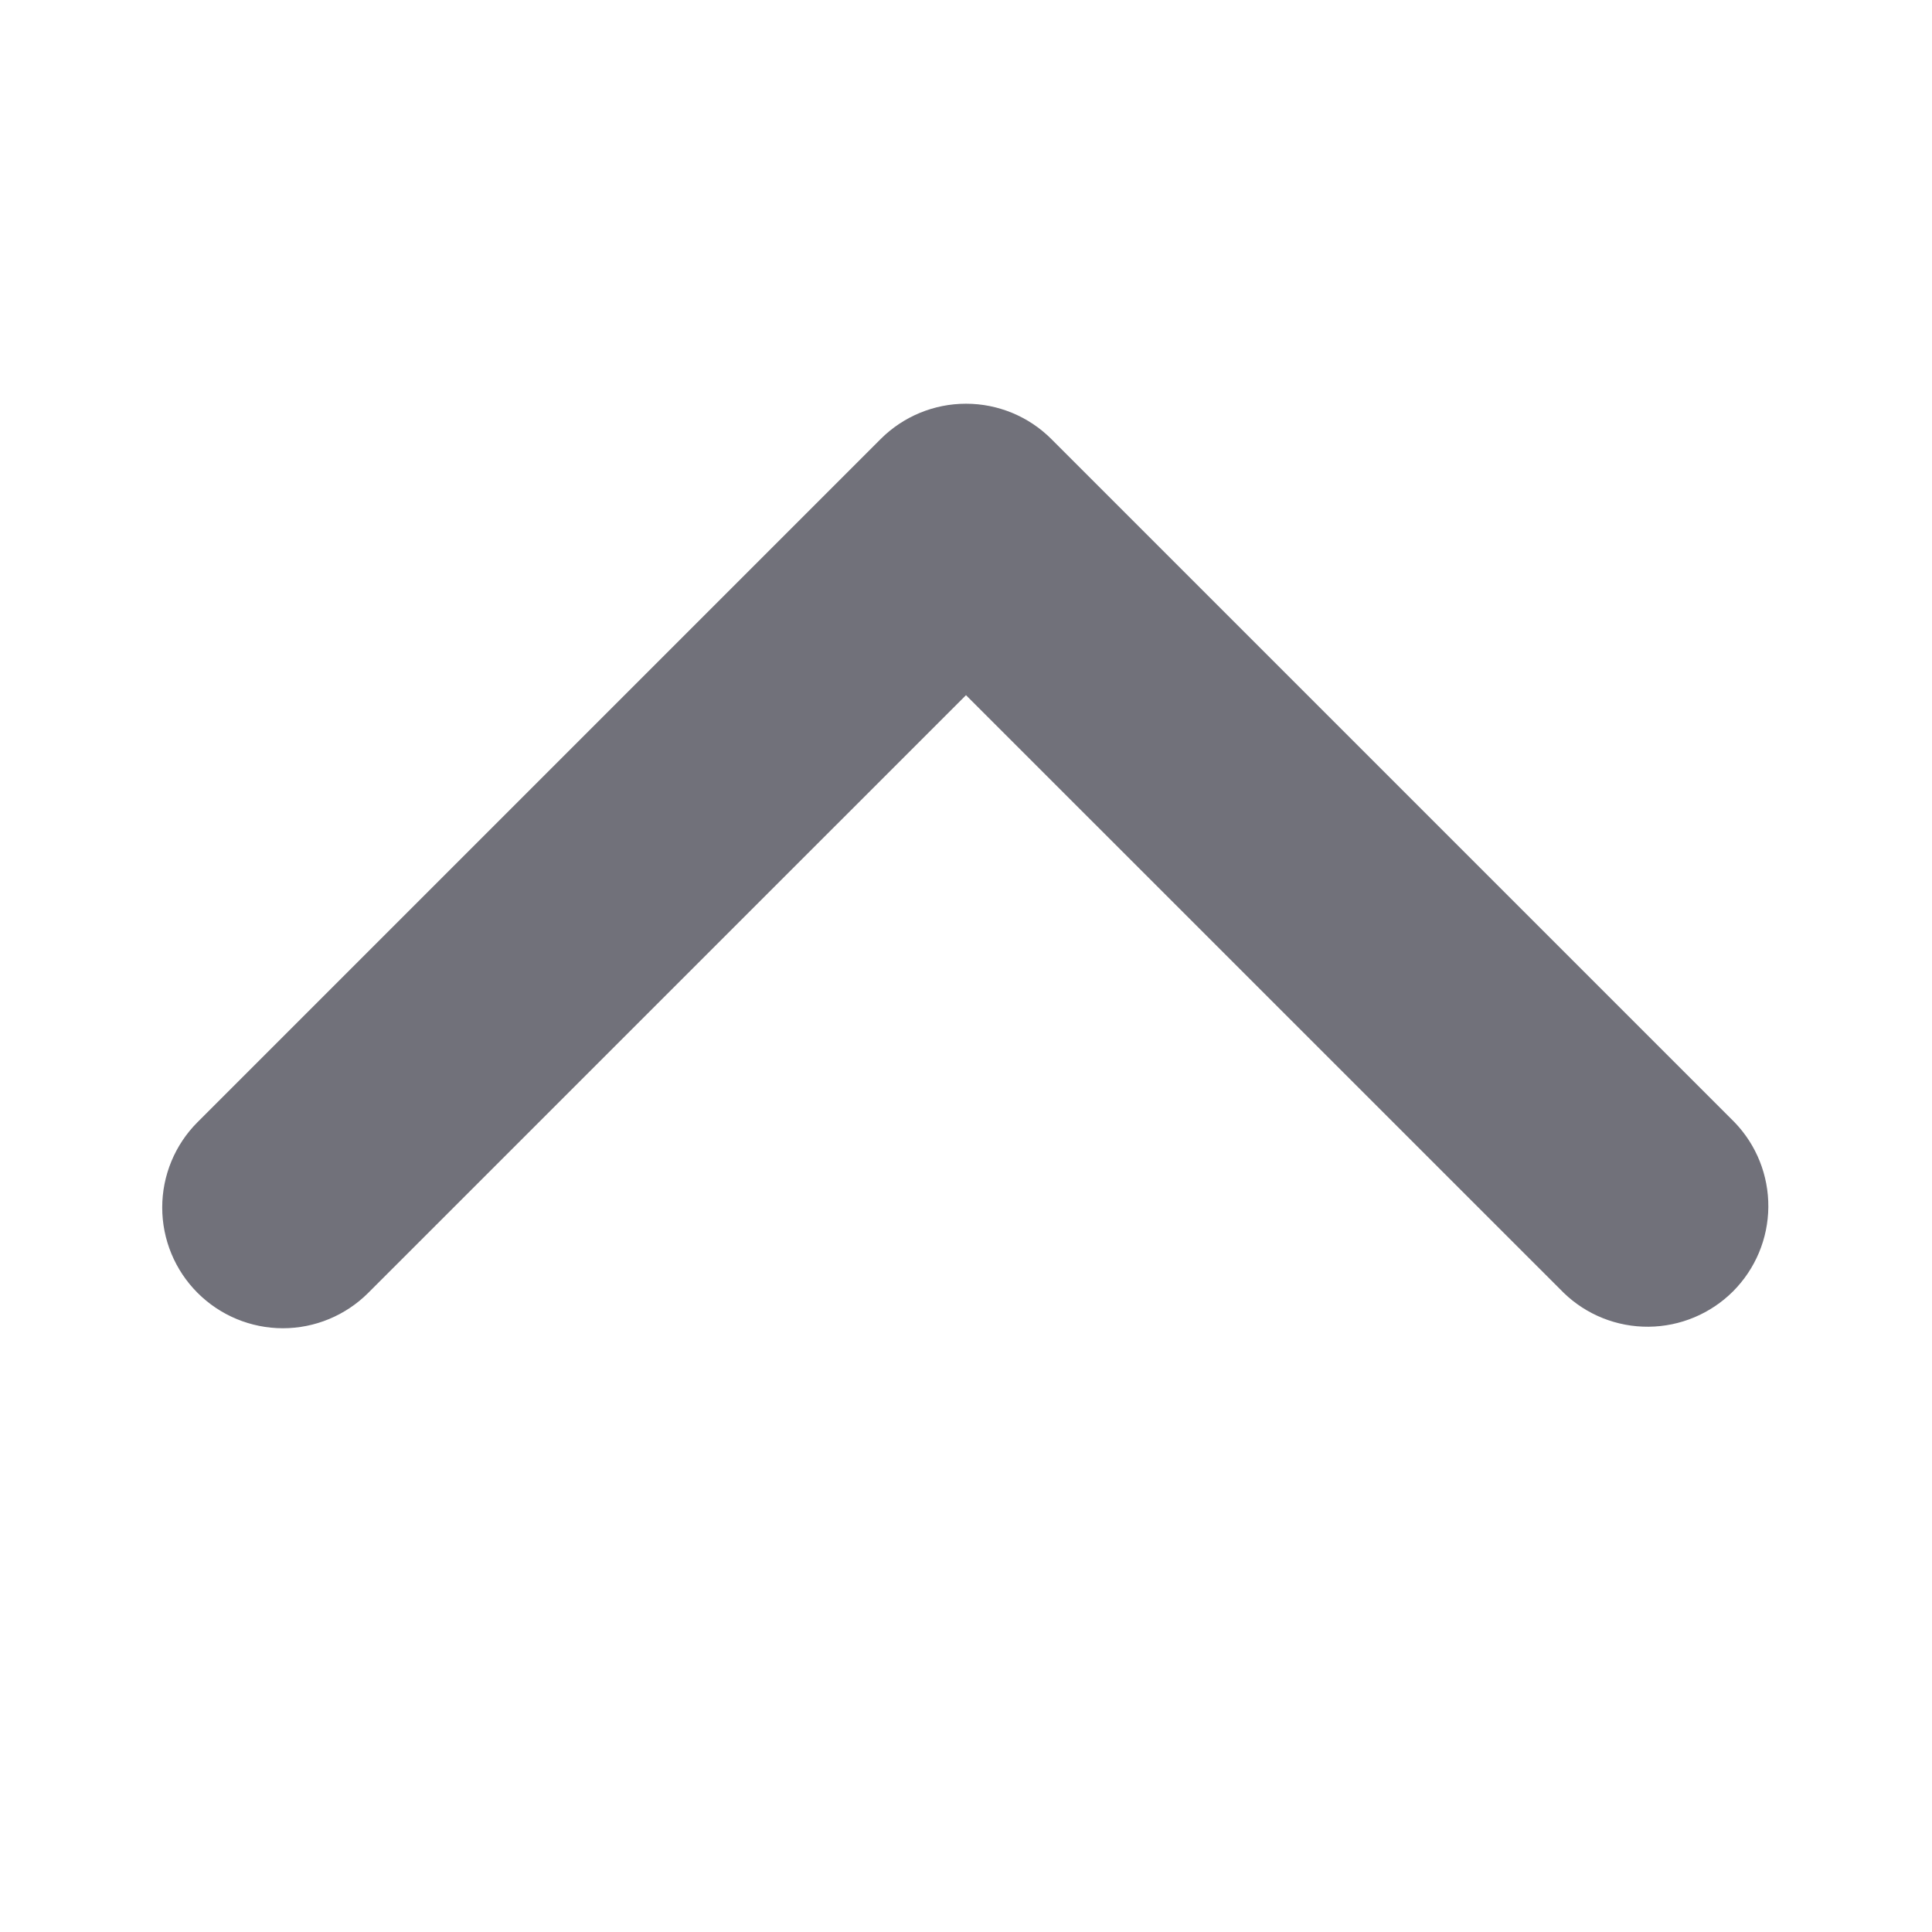 <svg width="28" height="28" viewBox="0 0 28 28" fill="none" xmlns="http://www.w3.org/2000/svg">
<g id="icon">
<path id="Vector" d="M2.863 18.737C3.191 19.065 3.636 19.25 4.1 19.25C4.564 19.25 5.009 19.065 5.337 18.737L14 10.075L22.663 18.737C22.992 19.056 23.435 19.232 23.893 19.228C24.352 19.224 24.791 19.04 25.116 18.716C25.44 18.391 25.624 17.953 25.628 17.494C25.632 17.035 25.456 16.593 25.137 16.263L15.237 6.363C14.909 6.035 14.464 5.851 14 5.851C13.536 5.851 13.091 6.035 12.763 6.363L2.863 16.263C2.535 16.591 2.351 17.036 2.351 17.5C2.351 17.964 2.535 18.409 2.863 18.737Z" fill="#71717A"/>
</g>
</svg>
